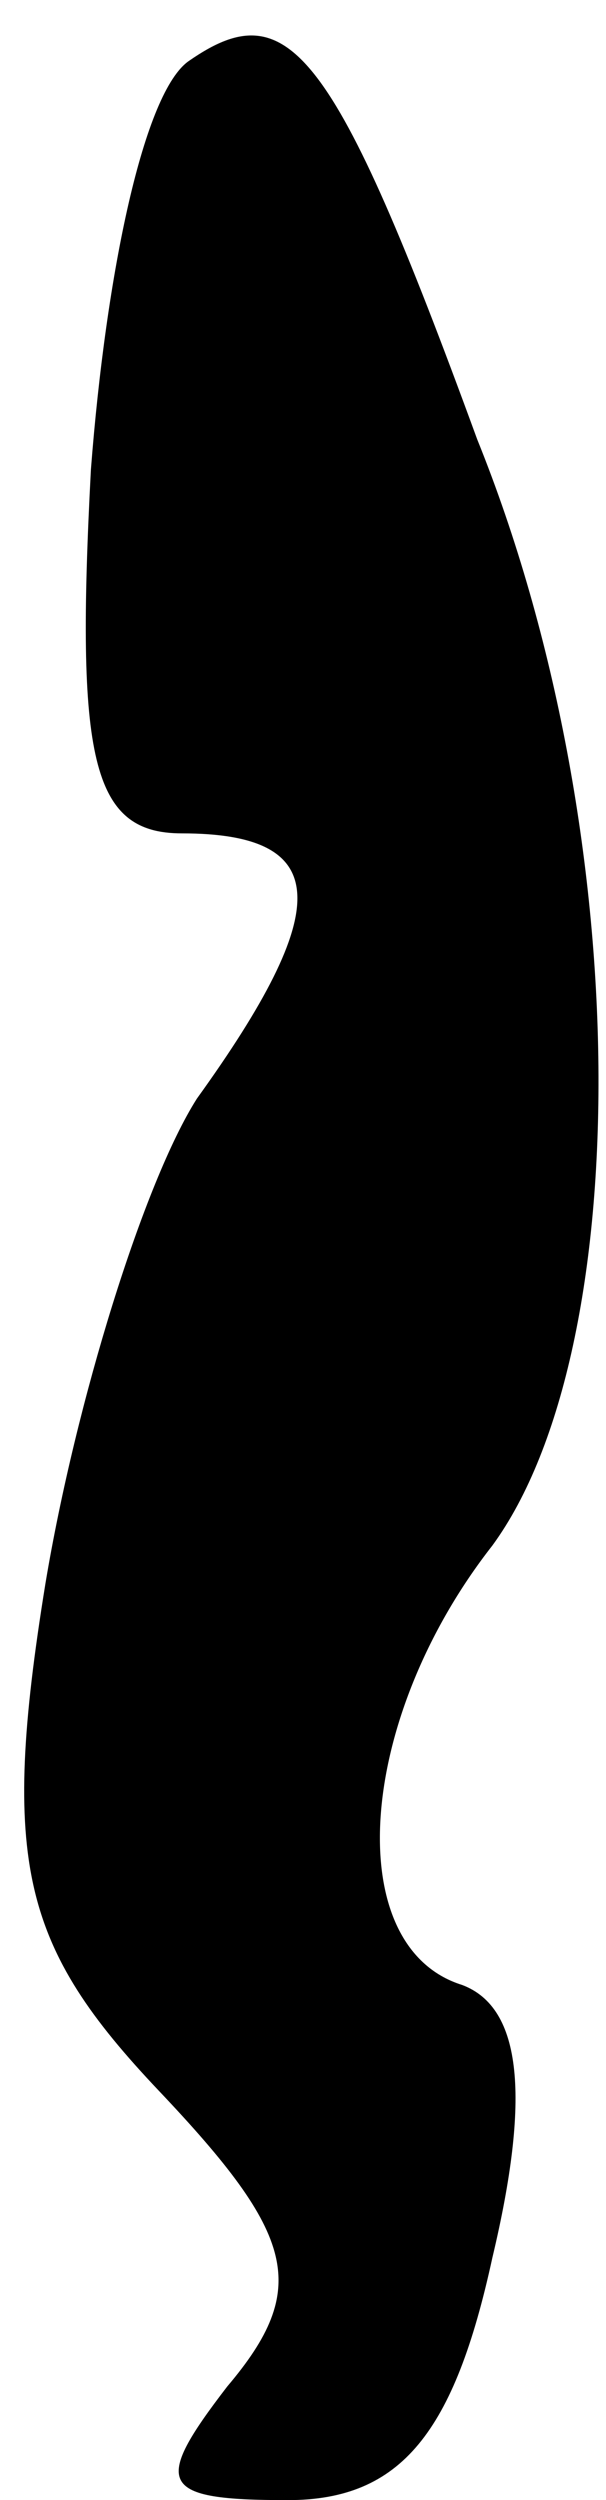 <?xml version="1.0" standalone="no"?>
<!DOCTYPE svg PUBLIC "-//W3C//DTD SVG 20010904//EN"
 "http://www.w3.org/TR/2001/REC-SVG-20010904/DTD/svg10.dtd">
<svg version="1.0" xmlns="http://www.w3.org/2000/svg"
 width="8pt" height="33pt" viewBox="0 0 8 33"
 preserveAspectRatio="xMidYMid meet">
<g transform="translate(0,33) scale(0.1,-0.1)"
fill="#000000" stroke="none">
<path fill="#000000" stroke="none" d="M25 322 c-6 -4 -11 -28 -13 -54 -2 -38
0 -48 12 -48 20 0 20 -10 2 -35 -7 -11 -16 -40 -20 -64 -6 -37 -3 -48 15 -67
18 -19 20 -26 9 -39 -10 -13 -9 -15 8 -15 15 0 22 9 27 32 5 21 4 33 -4 36
-16 5 -14 35 4 58 19 26 19 94 -2 146 -19 52 -25 59 -38 50z"/>
</g>
</svg>
